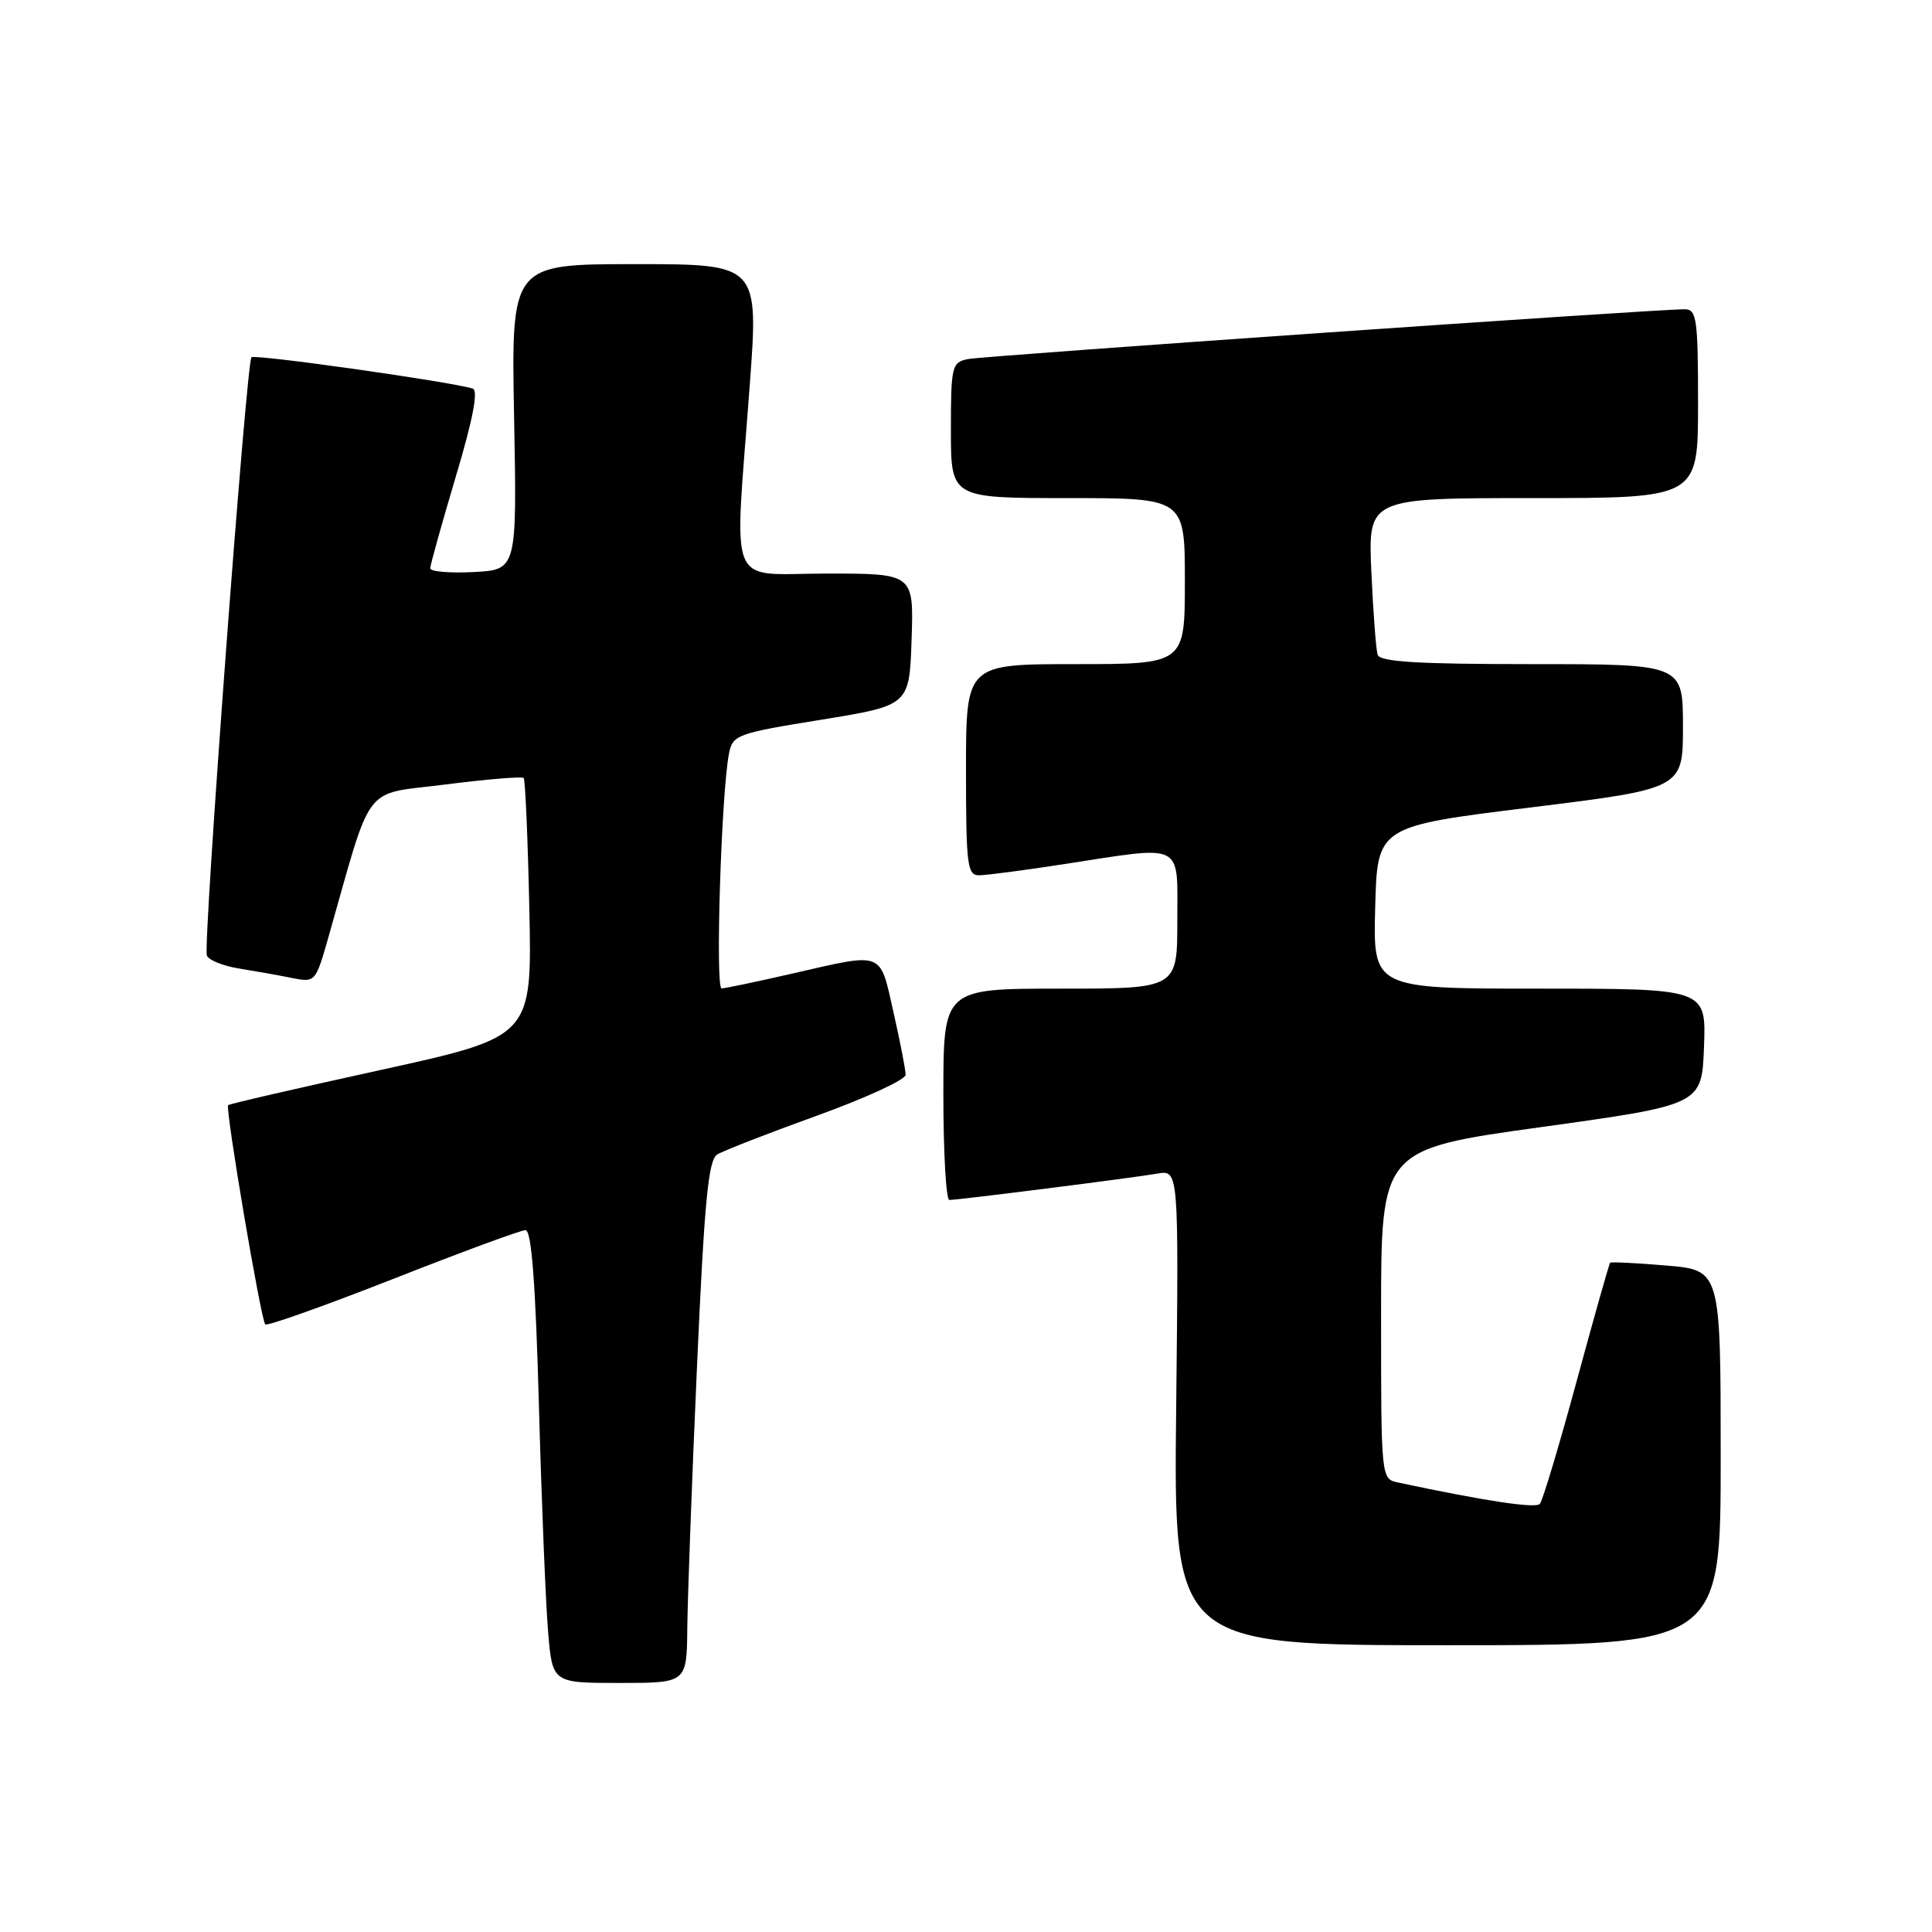<?xml version="1.0" encoding="UTF-8" standalone="no"?>
<!DOCTYPE svg PUBLIC "-//W3C//DTD SVG 1.1//EN" "http://www.w3.org/Graphics/SVG/1.1/DTD/svg11.dtd" >
<svg xmlns="http://www.w3.org/2000/svg" xmlns:xlink="http://www.w3.org/1999/xlink" version="1.1" viewBox="0 0 256 256">
 <g >
 <path fill="currentColor"
d=" M 91.07 215.75 C 91.11 211.76 91.68 196.21 92.35 181.19 C 93.33 159.21 93.85 153.71 95.03 152.98 C 95.84 152.48 101.79 150.16 108.25 147.83 C 114.71 145.50 120.00 143.06 120.00 142.42 C 120.00 141.77 119.28 138.04 118.39 134.12 C 116.54 125.93 117.23 126.20 105.00 129.00 C 100.33 130.07 96.10 130.96 95.62 130.97 C 94.76 131.00 95.57 105.15 96.59 99.88 C 97.08 97.37 97.60 97.18 108.80 95.37 C 120.50 93.47 120.50 93.47 120.79 84.74 C 121.08 76.00 121.08 76.00 109.54 76.00 C 96.15 76.00 97.29 78.75 99.33 51.25 C 100.54 35.00 100.54 35.00 84.14 35.00 C 67.74 35.00 67.74 35.00 68.12 55.25 C 68.50 75.50 68.50 75.50 62.75 75.80 C 59.59 75.96 57.00 75.74 57.01 75.30 C 57.01 74.86 58.54 69.40 60.39 63.17 C 62.67 55.55 63.40 51.73 62.64 51.49 C 59.75 50.58 33.76 46.90 33.32 47.34 C 32.64 48.02 26.88 125.23 27.41 126.61 C 27.64 127.22 29.55 127.99 31.66 128.33 C 33.77 128.67 36.92 129.23 38.65 129.58 C 41.77 130.20 41.81 130.15 43.47 124.35 C 49.46 103.30 47.89 105.37 59.01 103.95 C 64.51 103.25 69.18 102.86 69.39 103.09 C 69.60 103.31 69.94 111.12 70.14 120.44 C 70.50 137.37 70.50 137.37 50.52 141.76 C 39.52 144.17 30.39 146.27 30.23 146.44 C 29.82 146.85 34.57 174.91 35.15 175.49 C 35.41 175.74 43.01 173.03 52.06 169.48 C 61.10 165.92 69.01 163.00 69.63 163.00 C 70.43 163.00 70.96 169.97 71.41 186.25 C 71.76 199.04 72.31 212.54 72.63 216.25 C 73.20 223.00 73.20 223.00 82.10 223.00 C 91.00 223.00 91.00 223.00 91.07 215.75 Z  M 228.00 193.15 C 228.00 168.29 228.00 168.29 220.79 167.69 C 216.83 167.35 213.48 167.19 213.35 167.32 C 213.22 167.45 211.22 174.52 208.91 183.03 C 206.60 191.54 204.41 198.84 204.04 199.27 C 203.48 199.91 196.87 198.91 185.25 196.44 C 183.00 195.96 183.00 195.96 183.00 174.13 C 183.00 152.29 183.00 152.29 204.25 149.34 C 225.50 146.39 225.50 146.39 225.79 138.70 C 226.08 131.00 226.08 131.00 204.01 131.00 C 181.93 131.00 181.93 131.00 182.22 120.25 C 182.50 109.50 182.50 109.50 202.75 107.00 C 223.00 104.50 223.00 104.50 223.00 96.25 C 223.00 88.00 223.00 88.00 202.97 88.00 C 187.82 88.00 182.84 87.70 182.54 86.75 C 182.33 86.06 181.95 81.11 181.71 75.75 C 181.28 66.00 181.28 66.00 203.14 66.00 C 225.00 66.00 225.00 66.00 225.00 53.50 C 225.00 42.27 224.82 41.00 223.25 40.98 C 219.58 40.95 130.39 47.15 128.25 47.58 C 126.12 48.01 126.00 48.51 126.00 57.02 C 126.00 66.00 126.00 66.00 141.50 66.00 C 157.00 66.00 157.00 66.00 157.00 77.00 C 157.00 88.00 157.00 88.00 142.50 88.00 C 128.00 88.00 128.00 88.00 128.00 102.00 C 128.00 114.67 128.17 116.00 129.75 115.98 C 130.71 115.97 135.78 115.31 141.00 114.50 C 157.08 112.02 156.00 111.48 156.00 122.00 C 156.00 131.00 156.00 131.00 140.50 131.00 C 125.00 131.00 125.00 131.00 125.00 145.00 C 125.00 152.70 125.36 159.00 125.79 159.00 C 127.01 159.00 150.13 156.07 153.35 155.51 C 156.19 155.01 156.19 155.01 155.85 186.51 C 155.50 218.00 155.50 218.00 191.75 218.00 C 228.00 218.00 228.00 218.00 228.00 193.15 Z "/>
</g>
</svg>